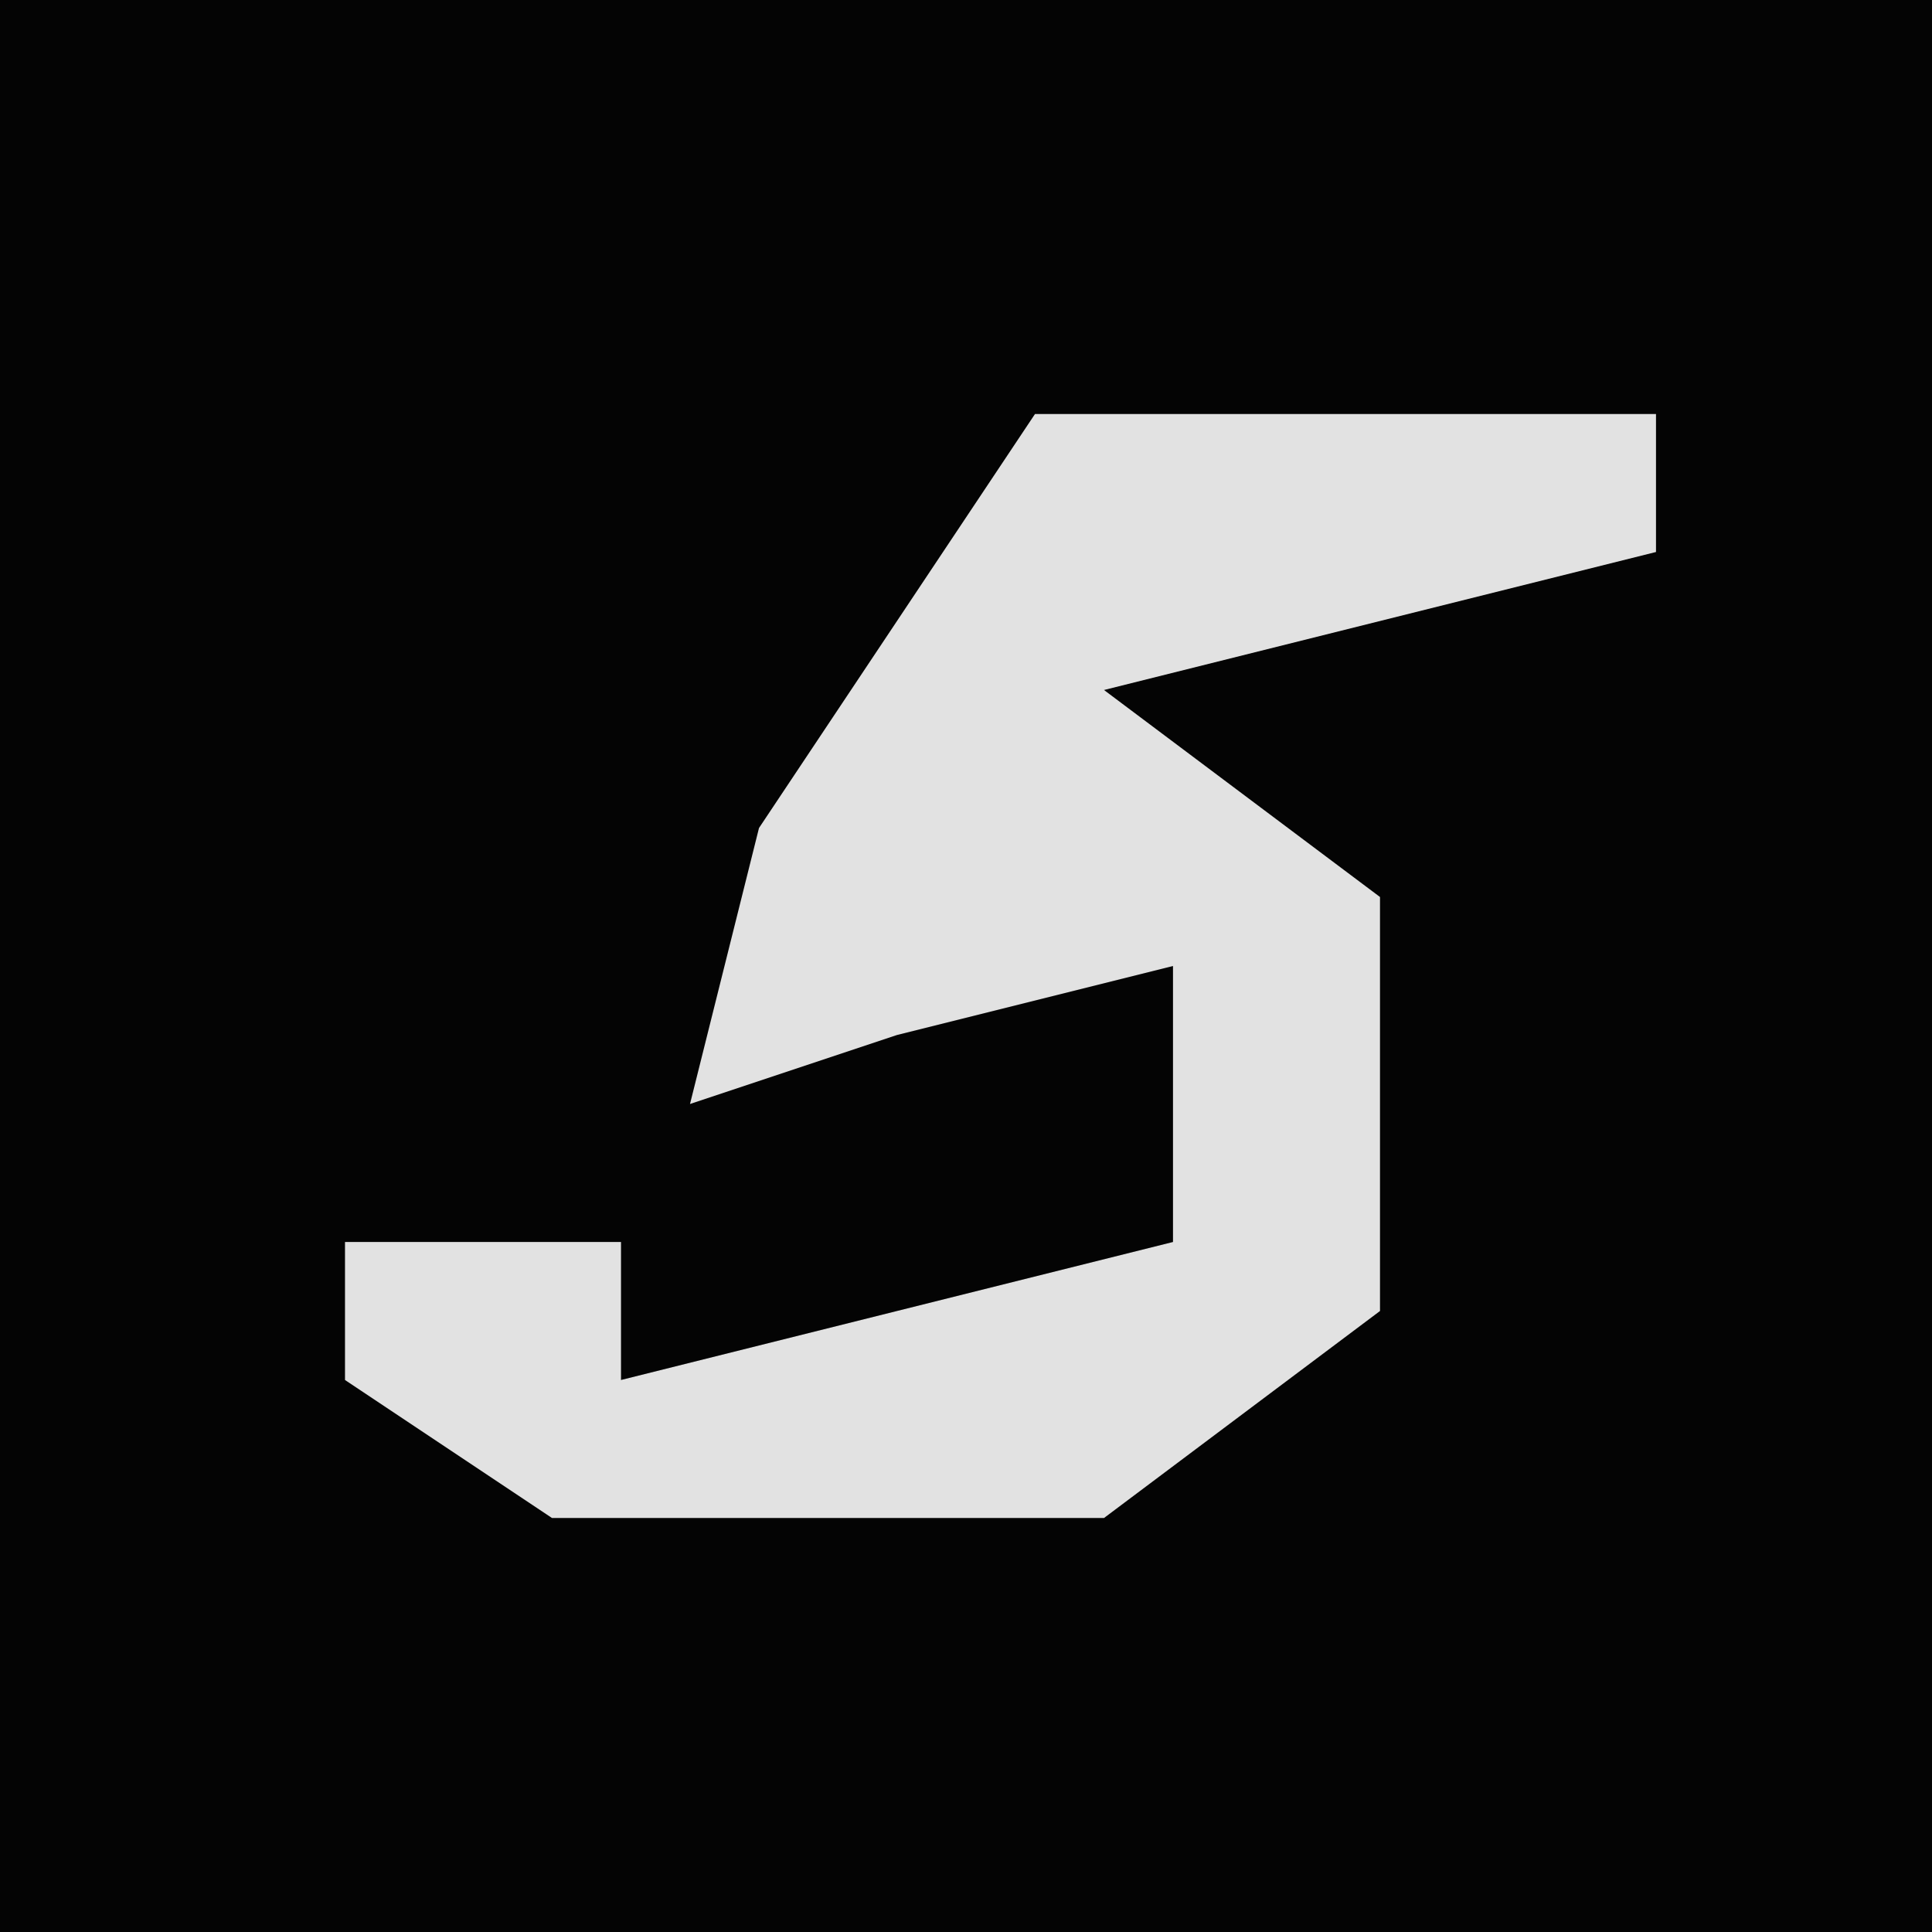 <?xml version="1.0" encoding="UTF-8"?>
<svg version="1.1" xmlns="http://www.w3.org/2000/svg" width="28" height="28">
<path d="M0,0 L28,0 L28,28 L0,28 Z " fill="#040404" transform="translate(0,0)"/>
<path d="M0,0 L9,0 L9,2 L1,4 L5,7 L5,13 L1,16 L-7,16 L-10,14 L-10,12 L-6,12 L-6,14 L2,12 L2,8 L-2,9 L-5,10 L-4,6 Z " fill="#E2E2E2" transform="translate(15,6)"/>
</svg>
